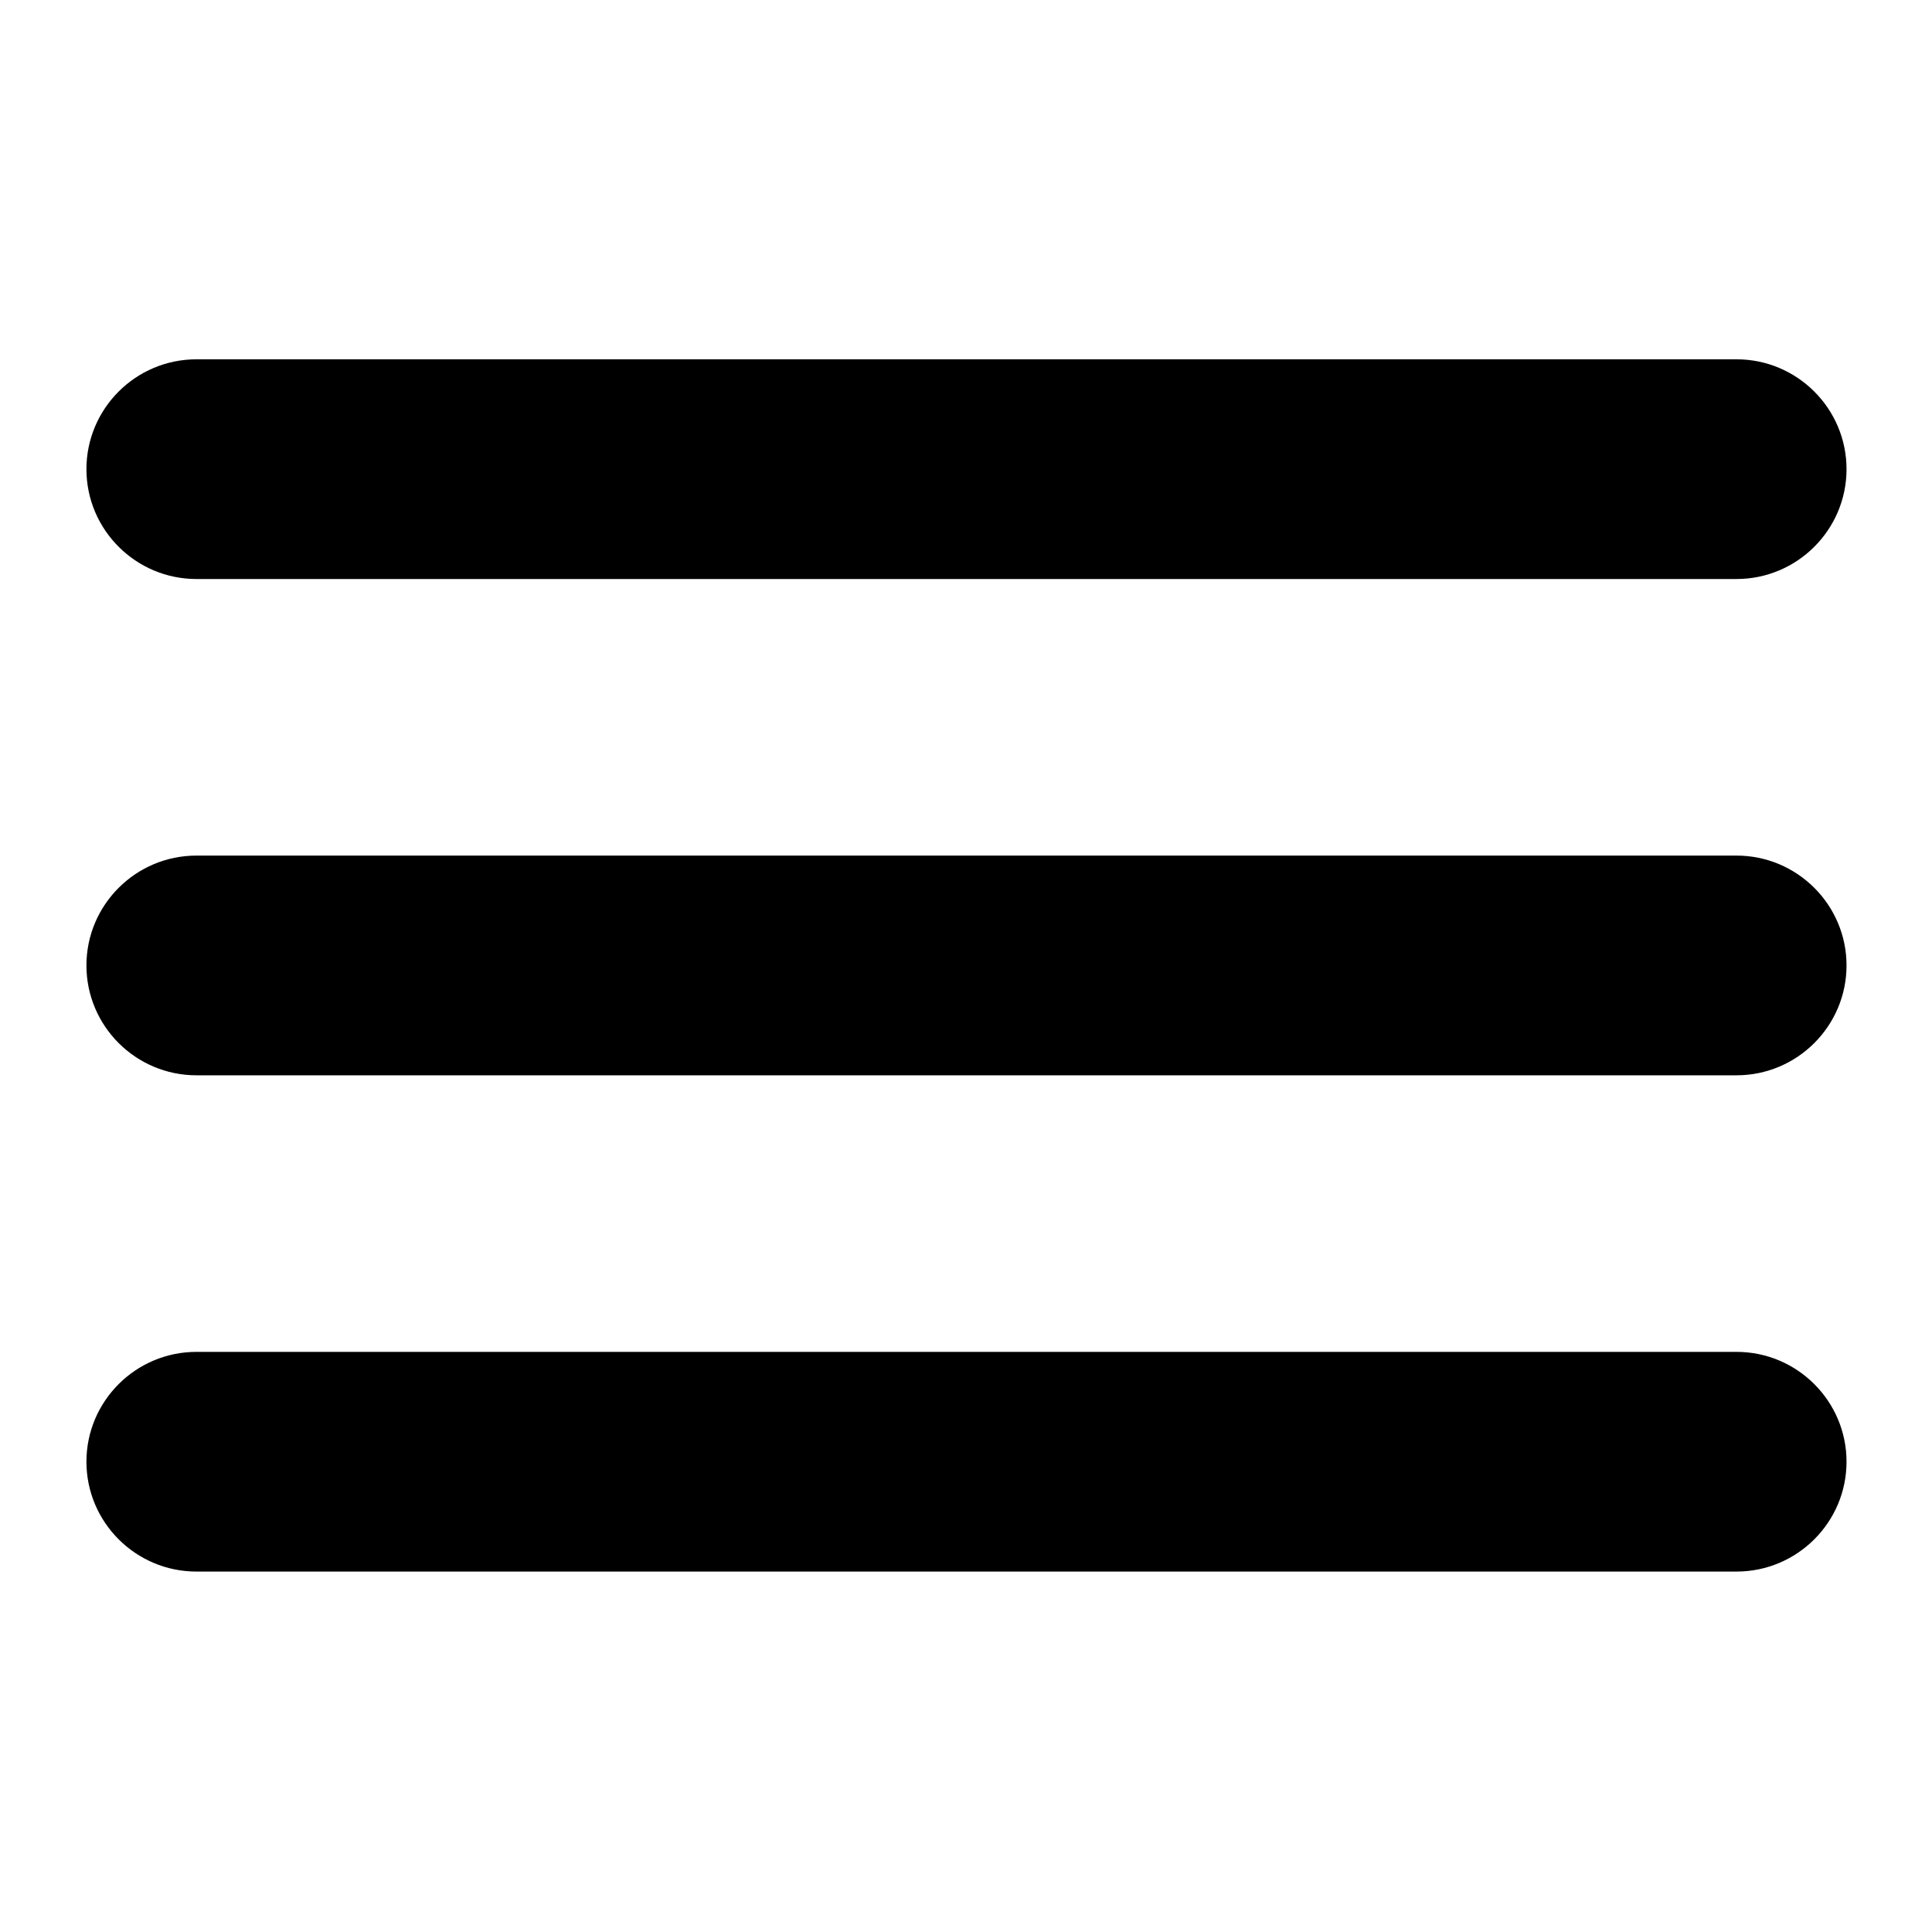 <?xml version="1.0" encoding="UTF-8"?><svg xmlns="http://www.w3.org/2000/svg" xmlns:xlink="http://www.w3.org/1999/xlink" width="375" zoomAndPan="magnify" viewBox="0 0 375 375" height="375" preserveAspectRatio="xMidYMid meet" version="1.0"><defs><clipPath id="clip-0"><path d="M 16 69.641 L 359 69.641 L 359 113 L 16 113 Z M 16 69.641 " clip-rule="nonzero"/></clipPath><clipPath id="clip-1"><path d="M 16 262 L 359 262 L 359 305.141 L 16 305.141 Z M 16 262 " clip-rule="nonzero"/></clipPath></defs><g clip-path="url(#clip-0)"><path fill="rgb(0%, 0%, 0%)" d="M 337.059 69.742 L 38.129 69.742 C 26.352 69.742 16.777 79.305 16.777 91.066 C 16.777 102.824 26.352 112.387 38.129 112.387 L 337.059 112.387 C 348.828 112.387 358.41 102.824 358.41 91.066 C 358.41 79.305 348.828 69.742 337.059 69.742 Z M 337.059 69.742 " fill-opacity="1" fill-rule="nonzero"/></g><path fill="rgb(0%, 0%, 0%)" d="M 337.059 166.07 L 38.129 166.07 C 26.352 166.07 16.777 175.633 16.777 187.391 C 16.777 199.152 26.352 208.715 38.129 208.715 L 337.059 208.715 C 348.828 208.715 358.41 199.152 358.41 187.391 C 358.41 175.633 348.828 166.07 337.059 166.07 Z M 337.059 166.07 " fill-opacity="1" fill-rule="nonzero"/><g clip-path="url(#clip-1)"><path fill="rgb(0%, 0%, 0%)" d="M 337.059 262.398 L 38.129 262.398 C 26.352 262.398 16.777 271.961 16.777 283.719 C 16.777 295.477 26.352 305.039 38.129 305.039 L 337.059 305.039 C 348.828 305.039 358.41 295.477 358.41 283.719 C 358.41 271.961 348.828 262.398 337.059 262.398 Z M 337.059 262.398 " fill-opacity="1" fill-rule="nonzero"/></g></svg>